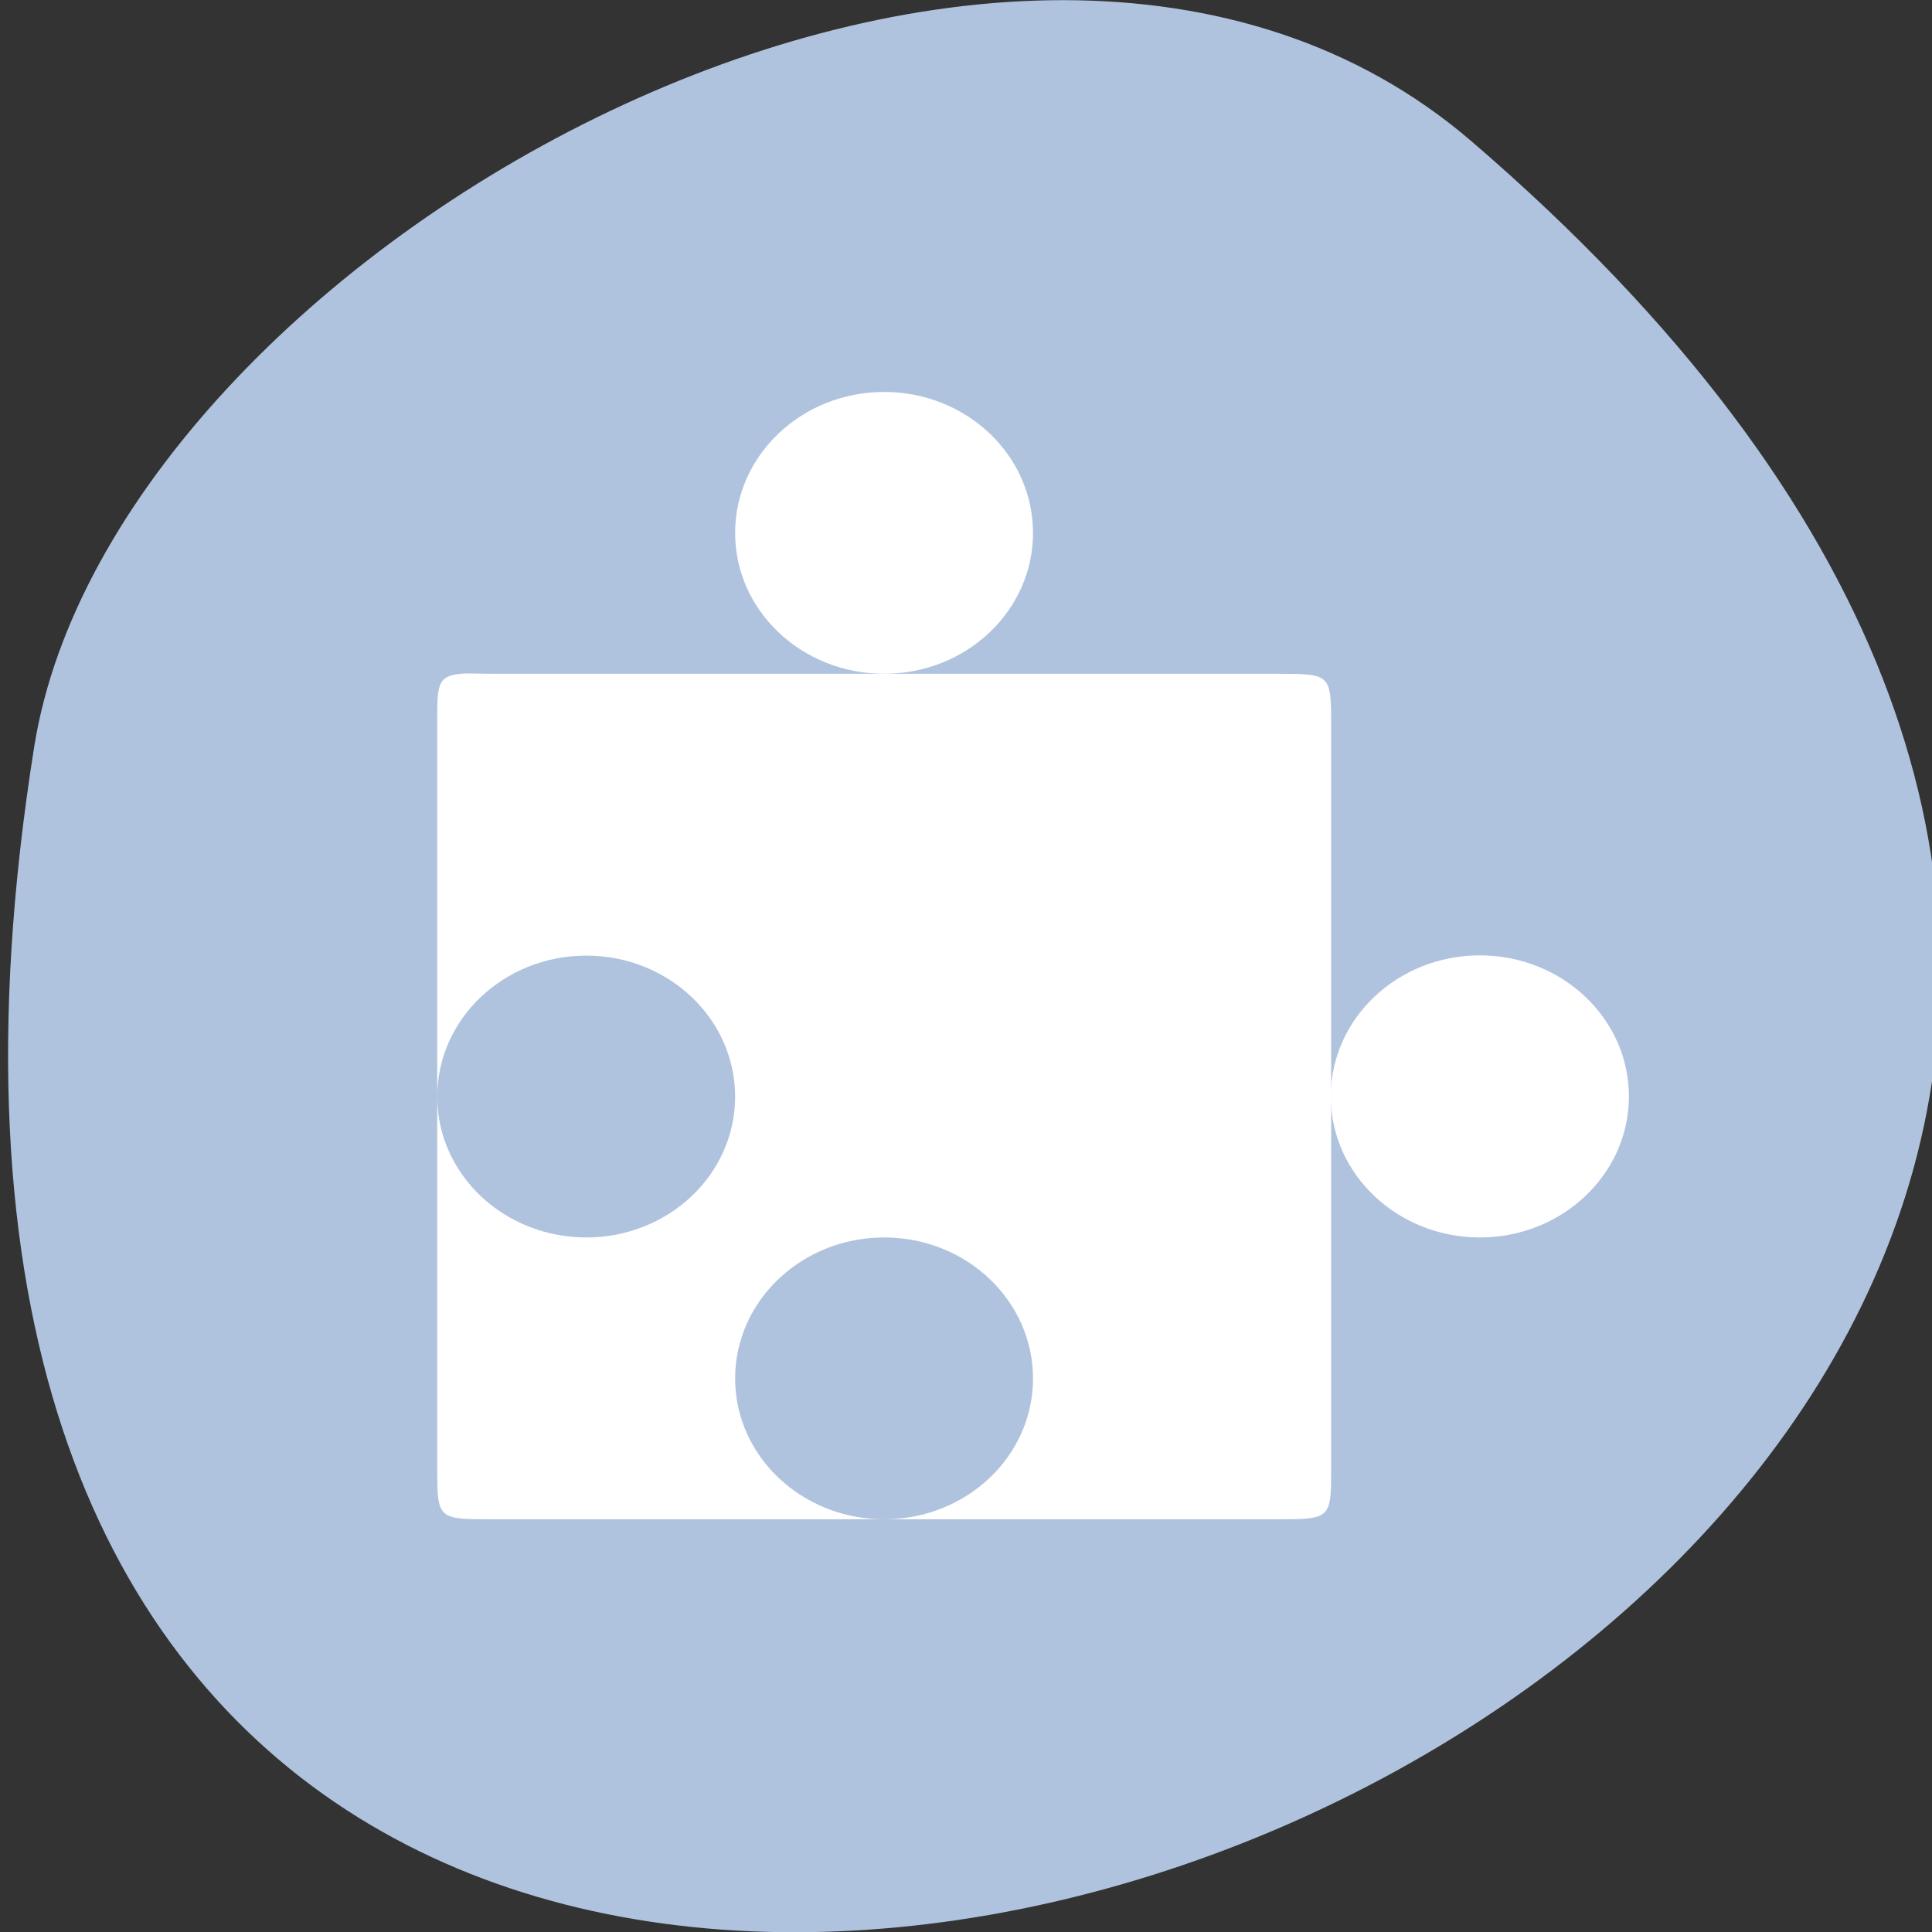 <svg xmlns="http://www.w3.org/2000/svg" viewBox="0 0 32 32"><rect x="0" y="0" width="32" height="32" fill="#333333" stroke="none"/><path d="m 24.363 2.332 c 28.17 24.18 -29.746 47.43 -23.797 10.04 c 1.305 -8.199 16.207 -16.547 23.797 -10.04" fill="#b0c3de"/><g fill="#fff"><path d="m 7.629 11.16 c -0.391 0.039 -0.387 0.195 -0.387 0.805 v 6.199 c 0 -1.289 1.105 -2.336 2.469 -2.336 c 1.363 0 2.465 1.047 2.465 2.336 c 0 1.289 -1.102 2.332 -2.465 2.332 c -1.363 0 -2.469 -1.043 -2.469 -2.332 v 6.125 c 0 0.879 0 0.875 0.926 0.875 h 6.477 c -1.363 0 -2.469 -1.043 -2.469 -2.332 c 0 -1.289 1.105 -2.336 2.469 -2.336 c 1.363 0 2.465 1.047 2.465 2.336 c 0 1.289 -1.102 2.332 -2.465 2.332 h 6.477 c 0.93 0 0.926 0 0.926 -0.875 v -12.254 c 0 -0.879 0 -0.875 -0.926 -0.875 h -12.953 c -0.23 0 -0.41 -0.012 -0.539 0"/><path d="m 17.11 8.828 c 0 1.289 -1.105 2.332 -2.465 2.332 c -1.363 0 -2.469 -1.043 -2.469 -2.332 c 0 -1.289 1.105 -2.336 2.469 -2.336 c 1.359 0 2.465 1.043 2.465 2.336"/><path d="m 26.98 18.16 c 0 1.289 -1.105 2.336 -2.469 2.336 c -1.363 0 -2.469 -1.047 -2.469 -2.336 c 0 -1.289 1.105 -2.336 2.469 -2.336 c 1.363 0 2.469 1.047 2.469 2.336"/></g></svg>